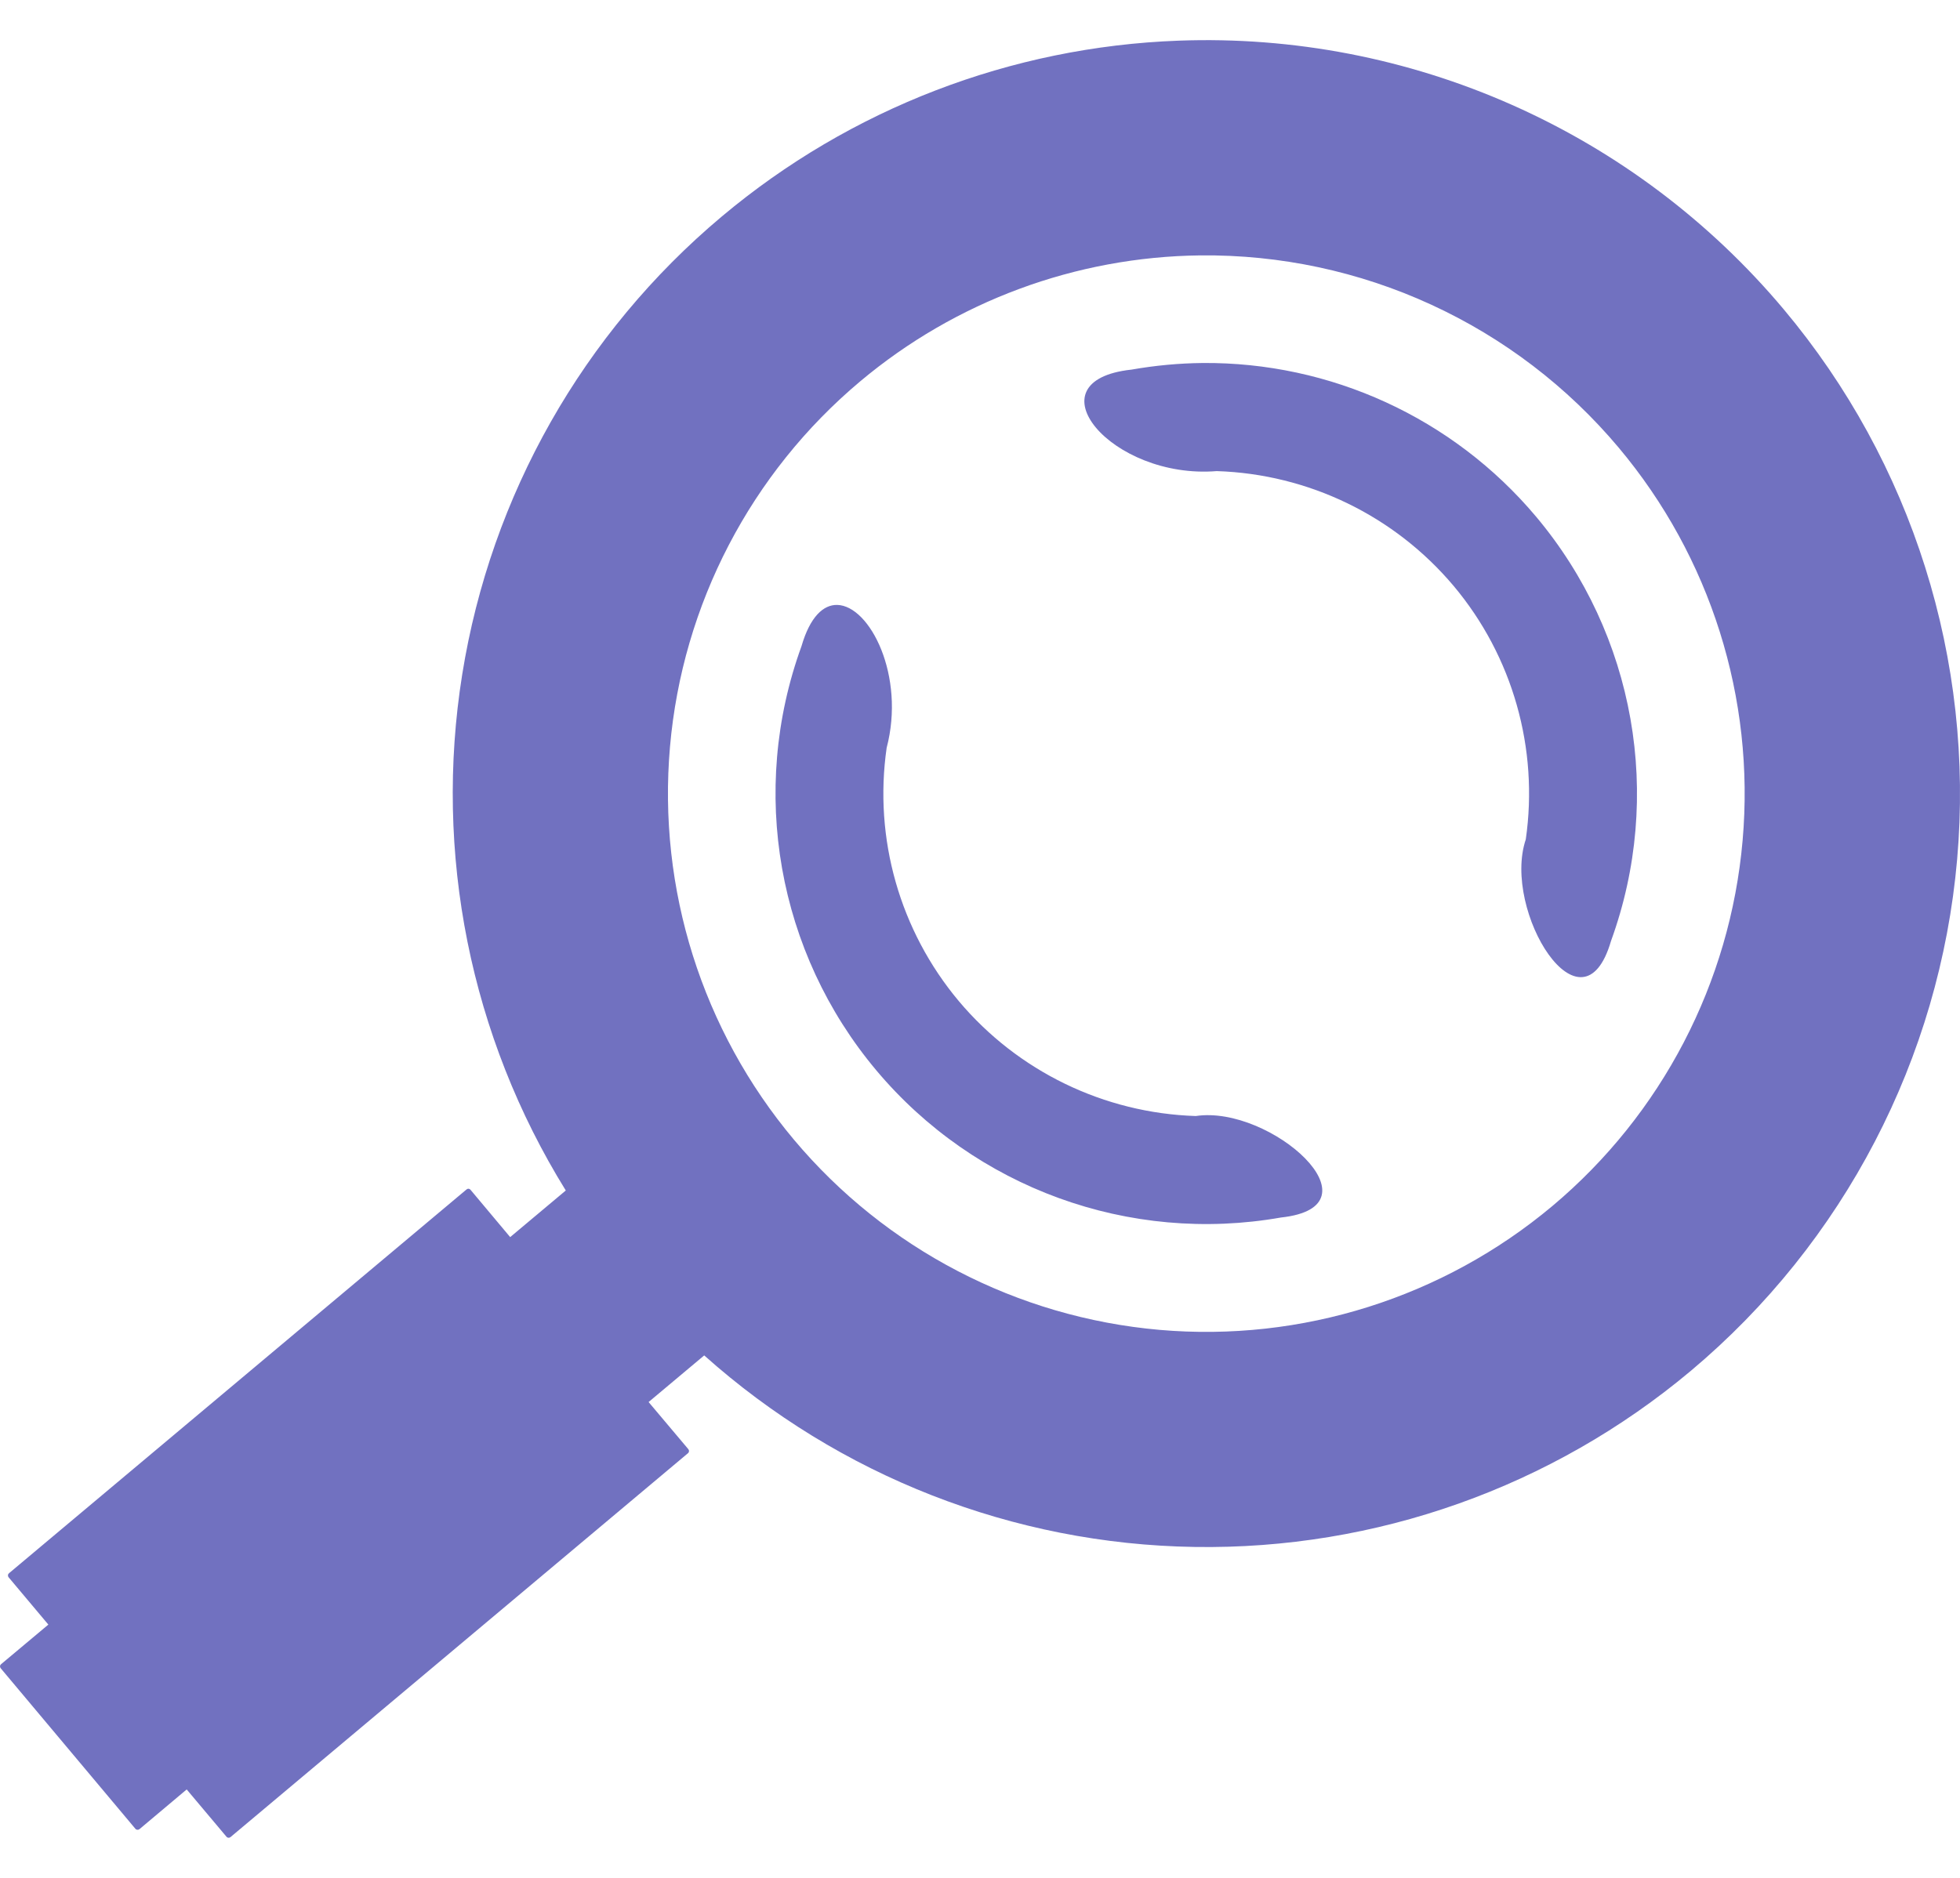 <svg width="24" height="23" viewBox="0 0 24 23" fill="none" xmlns="http://www.w3.org/2000/svg">
<path d="M14.432 0.498C12.38 0.573 10.412 1.331 8.839 2.651C7.139 4.077 6.011 6.068 5.66 8.259C5.309 10.45 5.759 12.694 6.928 14.581L6.247 15.152L5.761 14.572C5.749 14.557 5.728 14.555 5.713 14.568L0.11 19.269C0.095 19.281 0.093 19.303 0.105 19.318L0.592 19.898L0.013 20.383C-0.002 20.395 -0.004 20.417 0.008 20.432L1.658 22.399C1.67 22.414 1.693 22.415 1.708 22.403L2.286 21.917L2.773 22.496C2.785 22.511 2.807 22.513 2.822 22.501L8.424 17.799C8.439 17.787 8.441 17.765 8.429 17.75L7.942 17.172L8.623 16.601C10.277 18.079 12.409 18.913 14.628 18.947C16.846 18.982 19.003 18.216 20.704 16.79C22.578 15.217 23.752 12.963 23.965 10.525C24.178 8.086 23.414 5.663 21.841 3.788C20.938 2.712 19.801 1.856 18.517 1.286C17.233 0.716 15.836 0.446 14.432 0.498ZM14.699 3.128C15.674 3.118 16.639 3.324 17.524 3.731C18.41 4.138 19.194 4.736 19.821 5.483C20.945 6.822 21.491 8.553 21.338 10.295C21.186 12.037 20.348 13.647 19.009 14.771C17.669 15.894 15.938 16.44 14.197 16.288C12.455 16.135 10.845 15.297 9.721 13.958C8.597 12.618 8.052 10.888 8.204 9.146C8.356 7.404 9.194 5.794 10.534 4.67C11.702 3.69 13.174 3.145 14.699 3.128ZM14.725 4.446C14.436 4.449 14.145 4.476 13.855 4.527C12.593 4.663 13.61 5.875 14.899 5.77C16.022 5.806 17.077 6.317 17.801 7.178C18.523 8.039 18.843 9.168 18.683 10.281C18.388 11.16 19.373 12.743 19.727 11.524C20.371 9.753 20.022 7.774 18.811 6.33C17.789 5.113 16.285 4.433 14.725 4.446ZM10.252 7.409C10.083 7.405 9.919 7.553 9.814 7.915C9.17 9.686 9.519 11.666 10.73 13.109C11.941 14.552 13.83 15.239 15.685 14.912C16.948 14.776 15.559 13.531 14.642 13.669C13.519 13.633 12.464 13.122 11.74 12.261C11.018 11.399 10.697 10.271 10.857 9.159C11.088 8.279 10.653 7.419 10.252 7.409Z" fill="#7171C0"/>
</svg>
